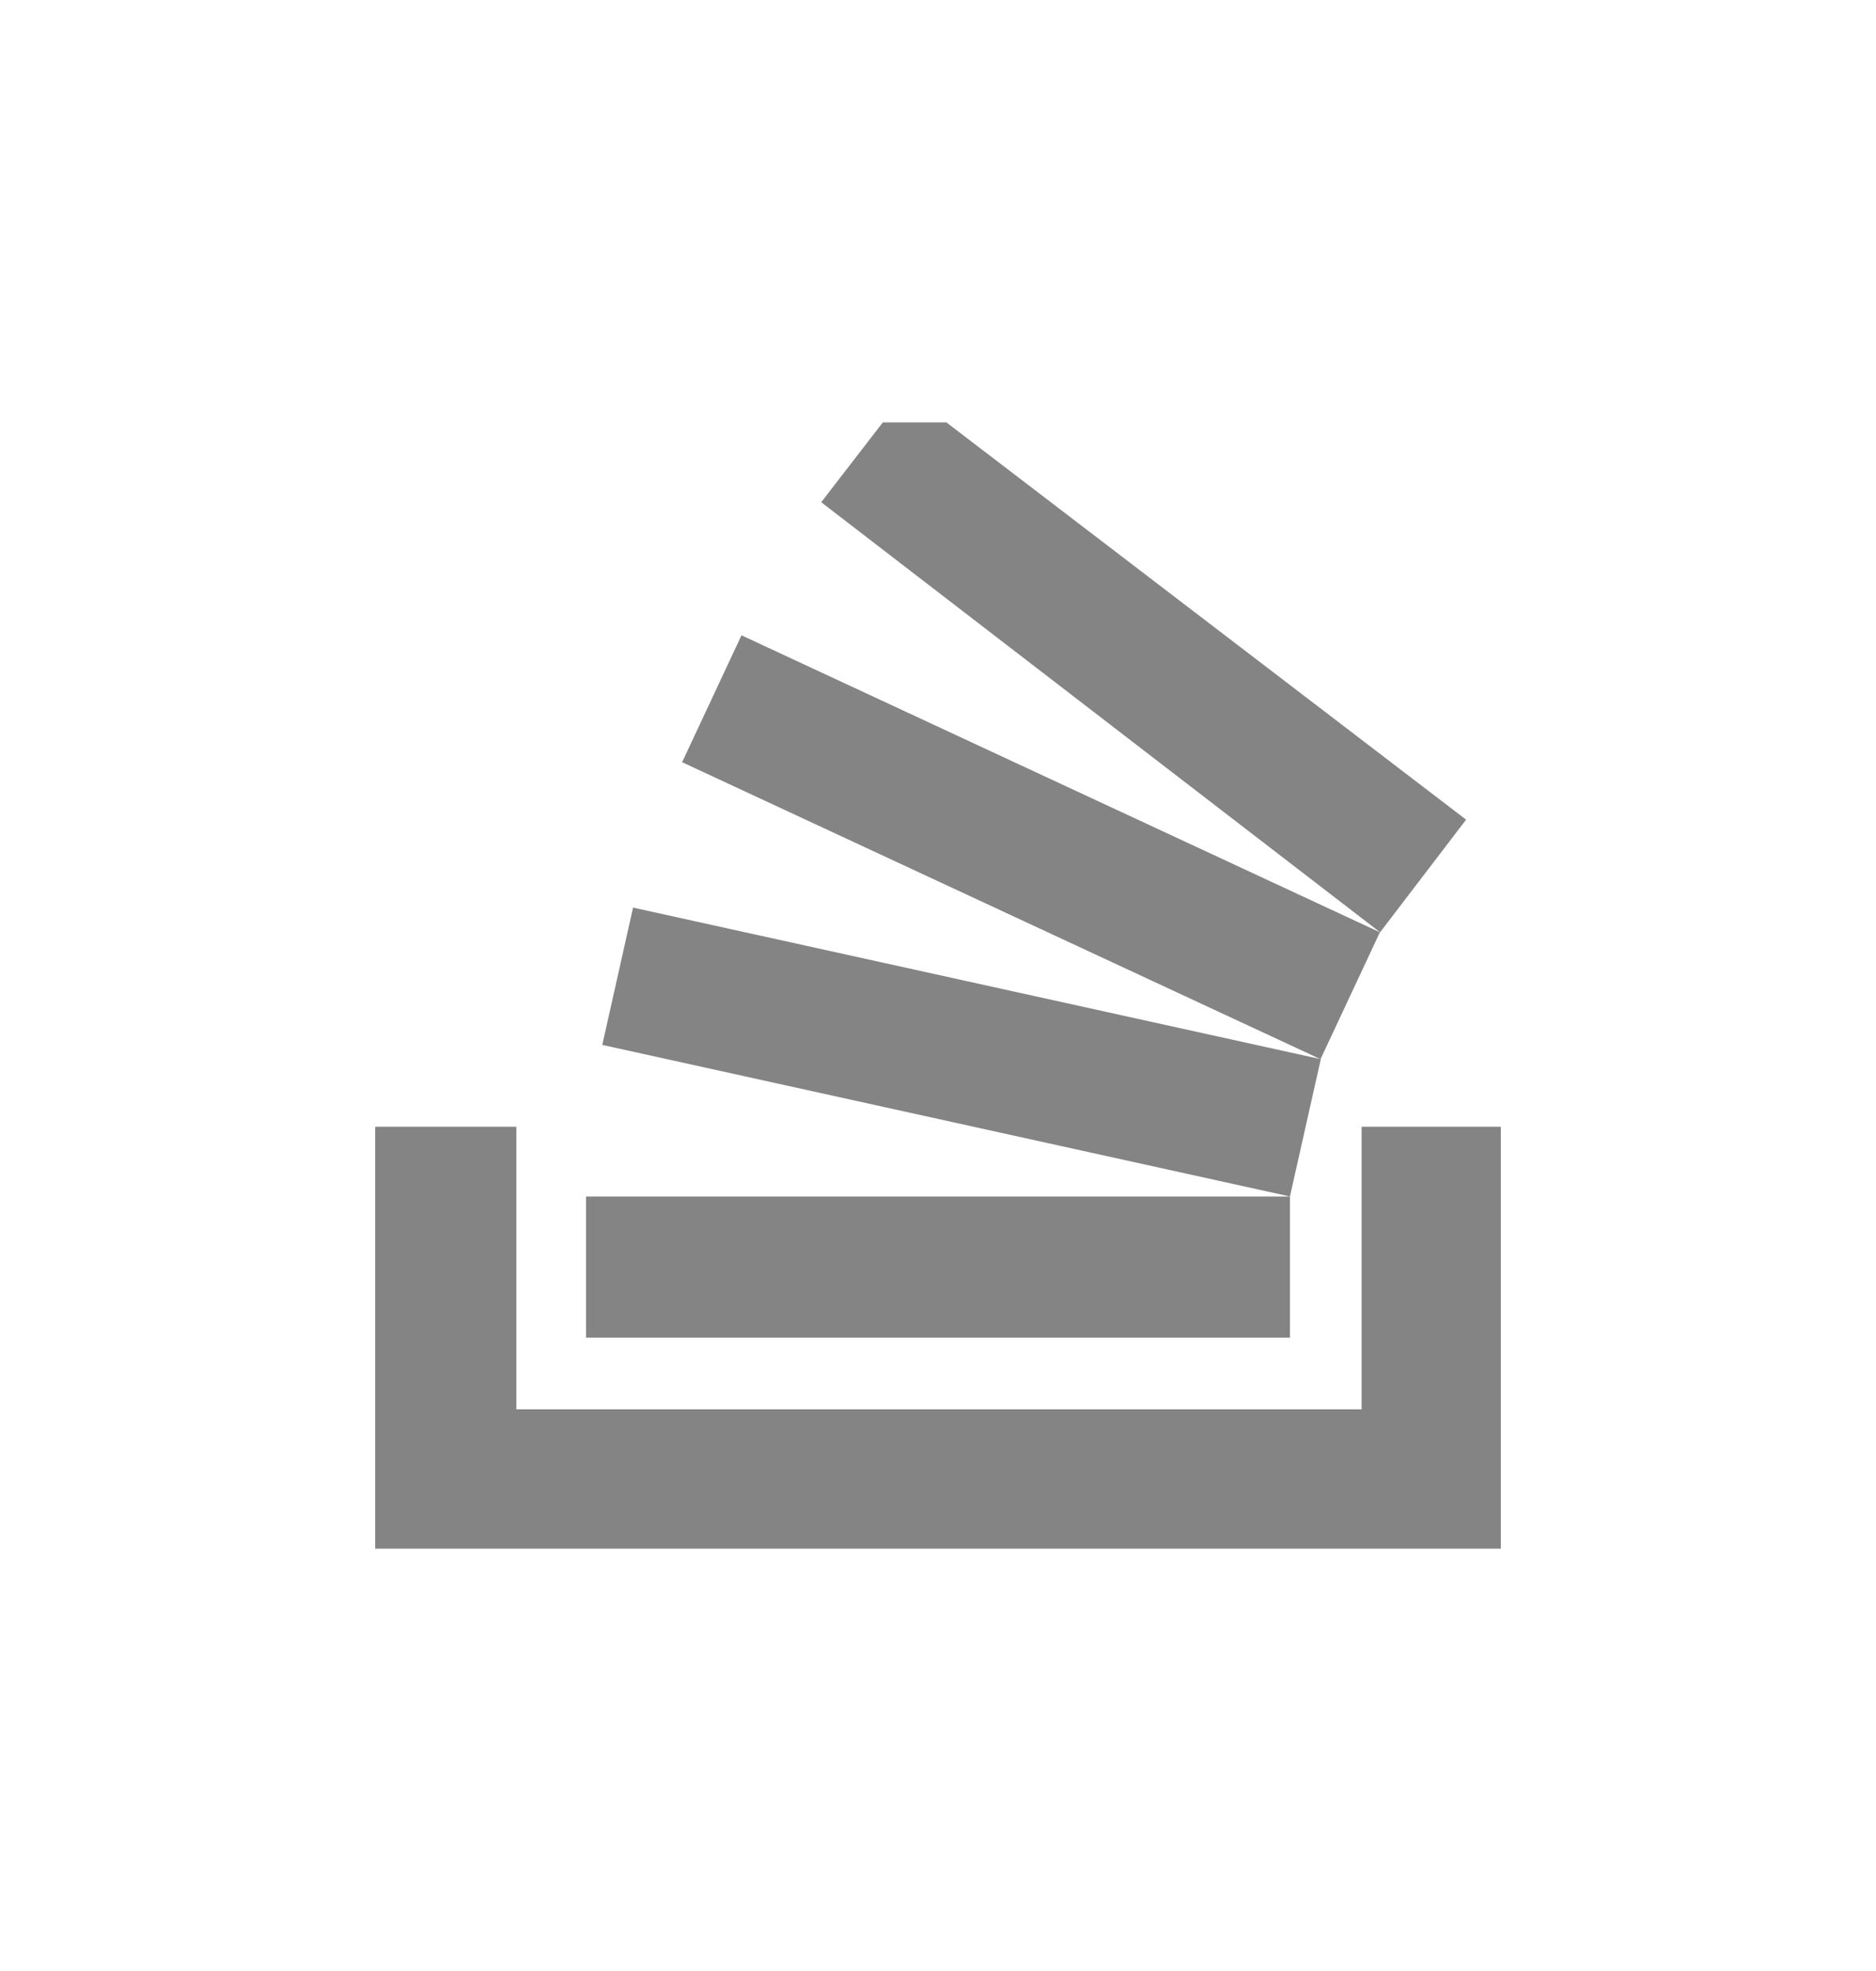 <svg width="20" height="21" viewBox="0 0 20 21" fill="none" xmlns="http://www.w3.org/2000/svg">
<path d="M16 12.005V16.5H4V12.005H5.505V15.016H14.516V12.005H16ZM6.248 12.748H13.752V14.252H6.248V12.748ZM6.421 11.133L6.749 9.67L14.081 11.285L13.752 12.748L6.421 11.133ZM7.272 8.121L7.905 6.769L14.711 9.933L14.078 11.285L7.272 8.121ZM15.63 8.733L14.713 9.933L8.755 5.351L9.412 4.5H10.089L15.63 8.733Z" fill="#848484"/>
</svg>
